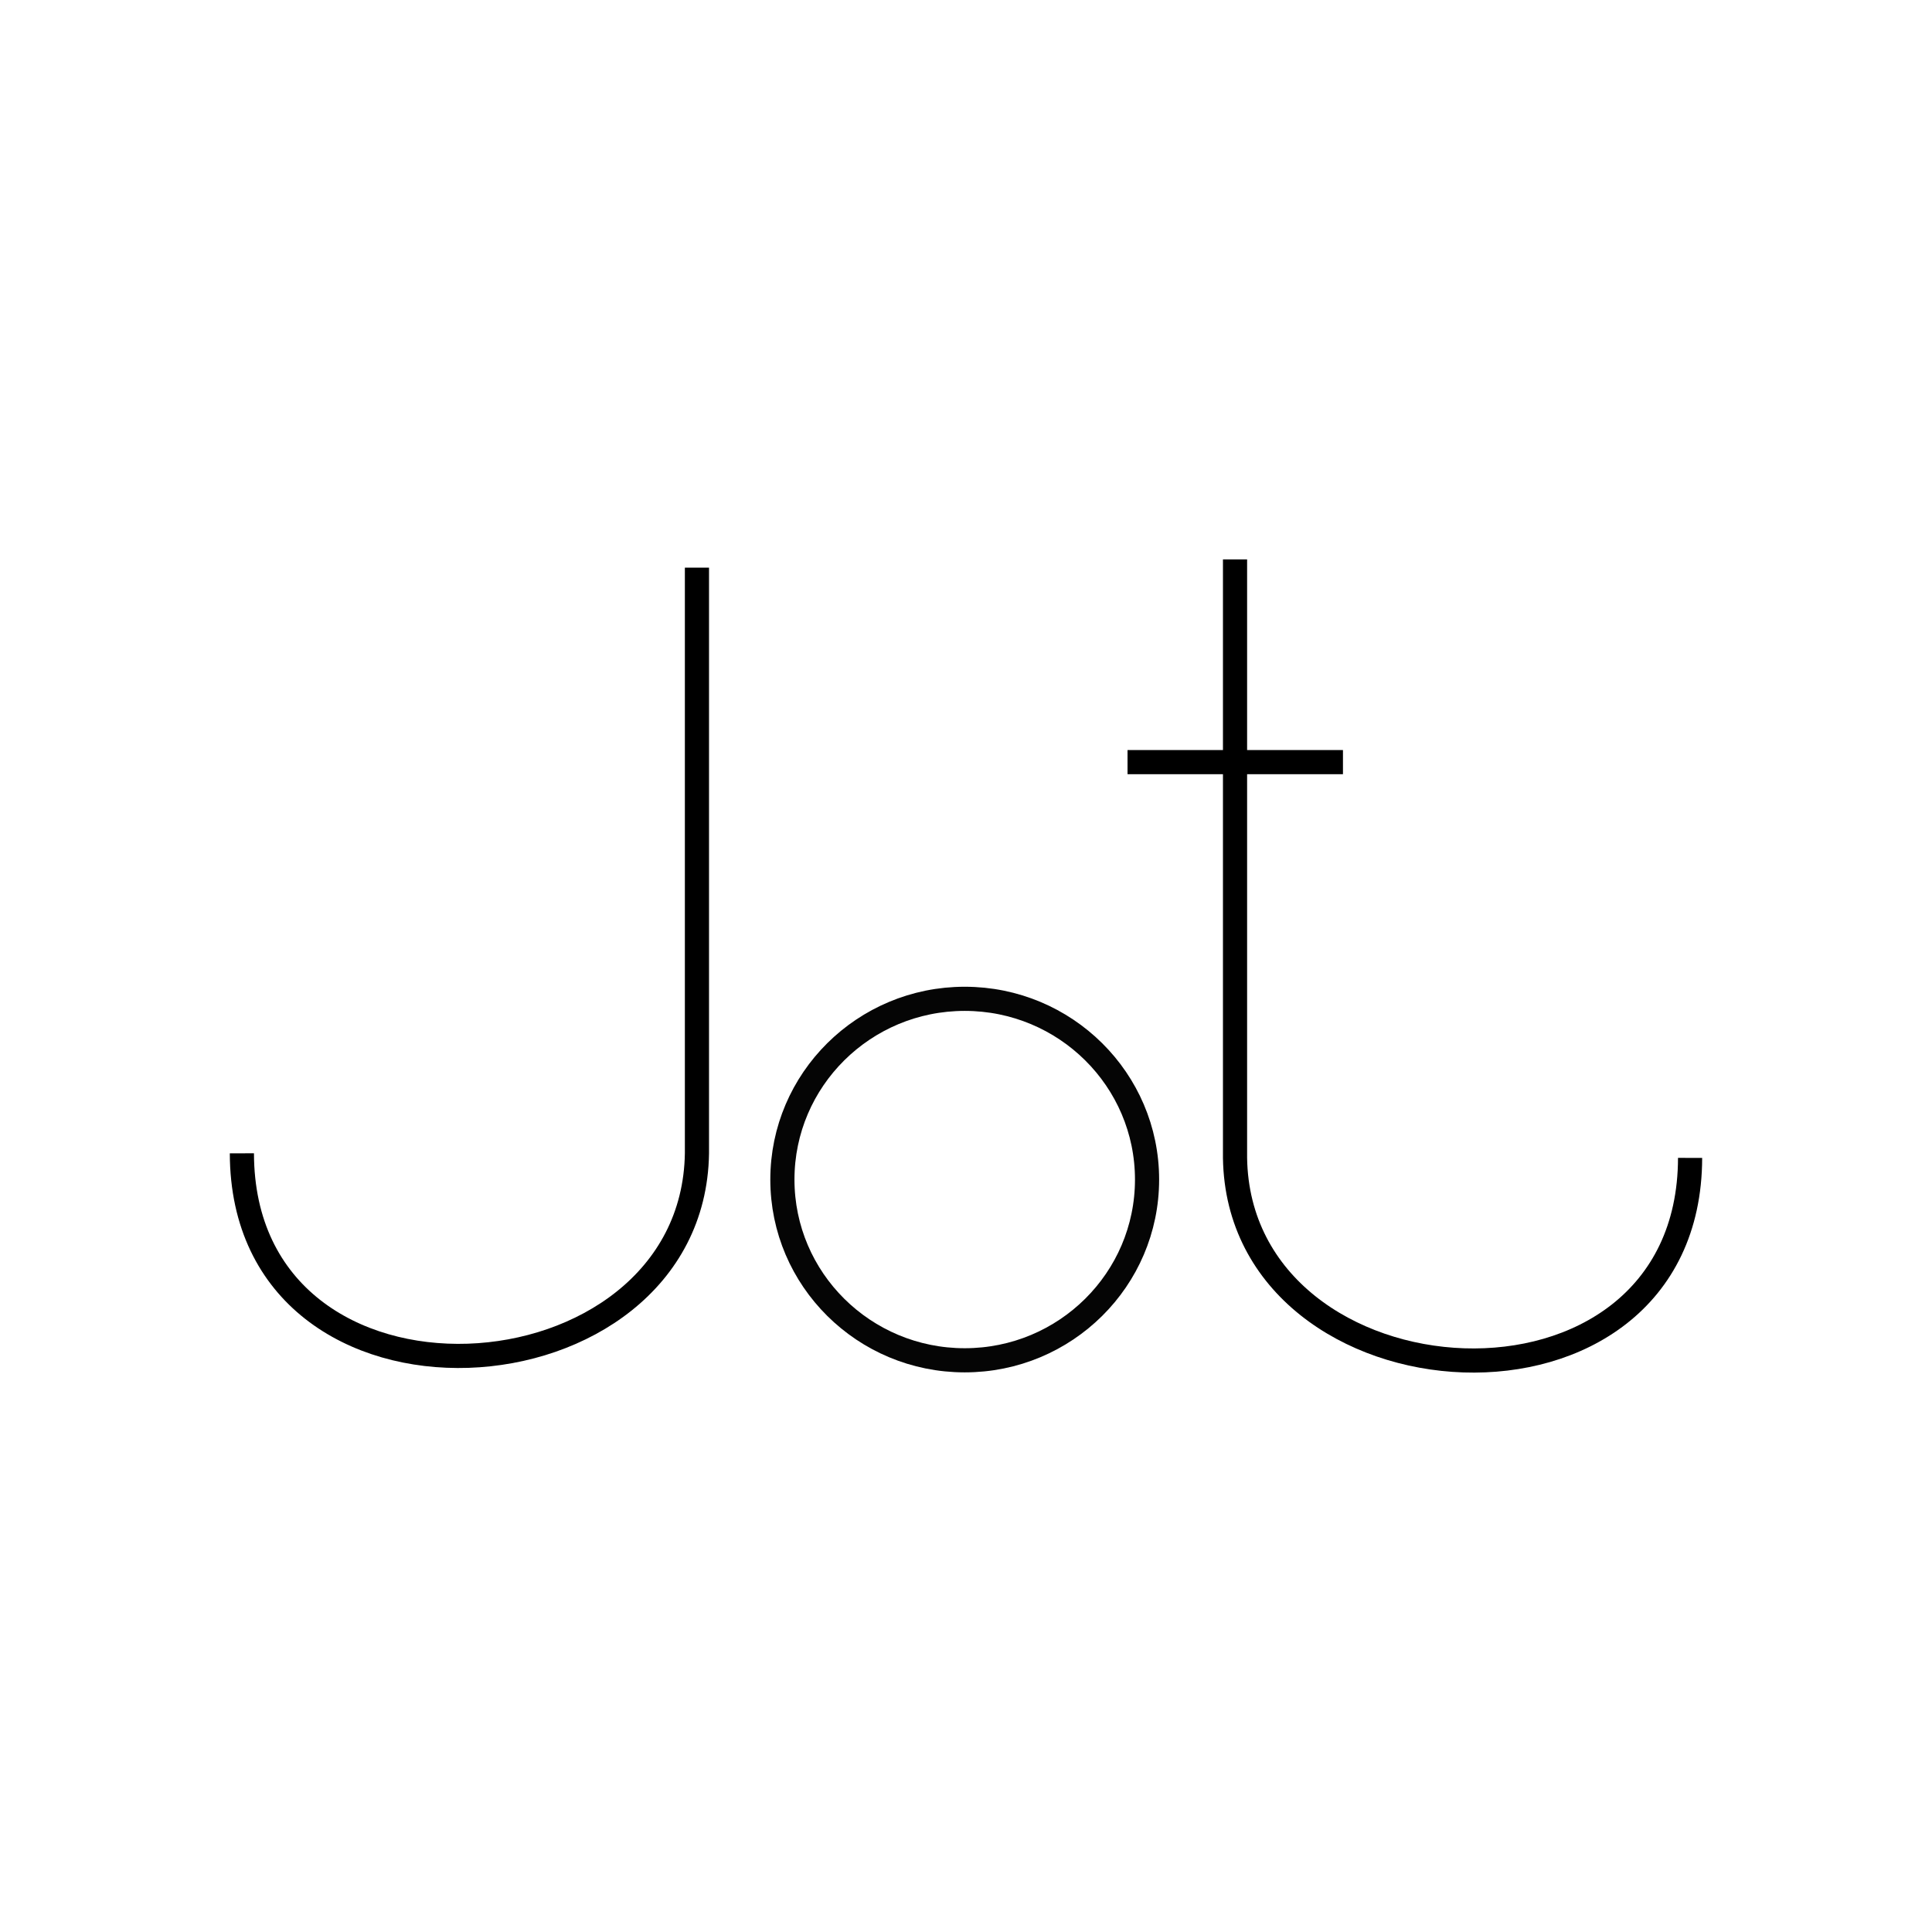 <?xml version="1.0" encoding="UTF-8" standalone="no"?>
<!-- Created with Inkscape (http://www.inkscape.org/) -->

<svg
   xmlns:dc="http://purl.org/dc/elements/1.1/"
   xmlns:cc="http://creativecommons.org/ns#"
   xmlns:rdf="http://www.w3.org/1999/02/22-rdf-syntax-ns#"
   xmlns:svg="http://www.w3.org/2000/svg"
   xmlns="http://www.w3.org/2000/svg"
   xmlns:sodipodi="http://sodipodi.sourceforge.net/DTD/sodipodi-0.dtd"
   xmlns:inkscape="http://www.inkscape.org/namespaces/inkscape"
   width="80mm"
   height="80mm"
   viewBox="0 0 80 80"
   version="1.1"
   id="svg8"
   sodipodi:docname="jot_icon2.svg"
   inkscape:version="0.92.3 (2405546, 2018-03-11)">
  <defs
     id="defs2" />
  <sodipodi:namedview
     id="base"
     pagecolor="#ffffff"
     bordercolor="#666666"
     borderopacity="1.0"
     inkscape:pageopacity="0.0"
     inkscape:pageshadow="2"
     inkscape:zoom="0.7"
     inkscape:cx="21.911783"
     inkscape:cy="328.36101"
     inkscape:document-units="mm"
     inkscape:current-layer="layer1"
     showgrid="true"
     inkscape:snap-page="true"
     inkscape:snap-global="true"
     inkscape:object-nodes="false"
     inkscape:snap-others="false"
     inkscape:snap-nodes="false"
     inkscape:window-width="1920"
     inkscape:window-height="1025"
     inkscape:window-x="1600"
     inkscape:window-y="27"
     inkscape:window-maximized="1">
    <inkscape:grid
       type="xygrid"
       id="grid823" />
  </sodipodi:namedview>
  <g
     inkscape:label="Layer 1"
     inkscape:groupmode="layer"
     id="layer1"
     transform="translate(0,-217)">
    <g
       id="g4598"
       transform="translate(12.265,-15.369)">
      <path
         sodipodi:nodetypes="ccc"
         inkscape:connector-curvature="0"
         id="path819"
         d="m 16.594,255.873 v 24.252 c -0.158,10.552 -18.82,11.805 -18.843,0"
         style="fill:none;stroke:#000000;stroke-width:1;stroke-linecap:butt;stroke-linejoin:miter;stroke-miterlimit:4;stroke-dasharray:none;stroke-opacity:1" />
      <ellipse
         ry="7.484"
         rx="7.55"
         cy="281.212"
         cx="27.682"
         id="path821"
         style="opacity:0.98;fill:none;stroke:#000000;stroke-width:1;stroke-miterlimit:4;stroke-dasharray:none;stroke-opacity:1" />
      <path
         sodipodi:nodetypes="ccc"
         inkscape:connector-curvature="0"
         id="path819-3"
         d="m 38.875,255.533 v 24.782 c 0.158,10.552 18.82,11.805 18.843,0"
         style="fill:none;stroke:#000000;stroke-width:1;stroke-linecap:butt;stroke-linejoin:miter;stroke-miterlimit:4;stroke-dasharray:none;stroke-opacity:1" />
      <path
         sodipodi:nodetypes="cc"
         inkscape:connector-curvature="0"
         id="path840"
         d="m 34.424,263.927 h 8.92"
         style="fill:none;stroke:#000000;stroke-width:1;stroke-linecap:butt;stroke-linejoin:miter;stroke-miterlimit:4;stroke-dasharray:none;stroke-opacity:1" />
    </g>
  </g>
</svg>
